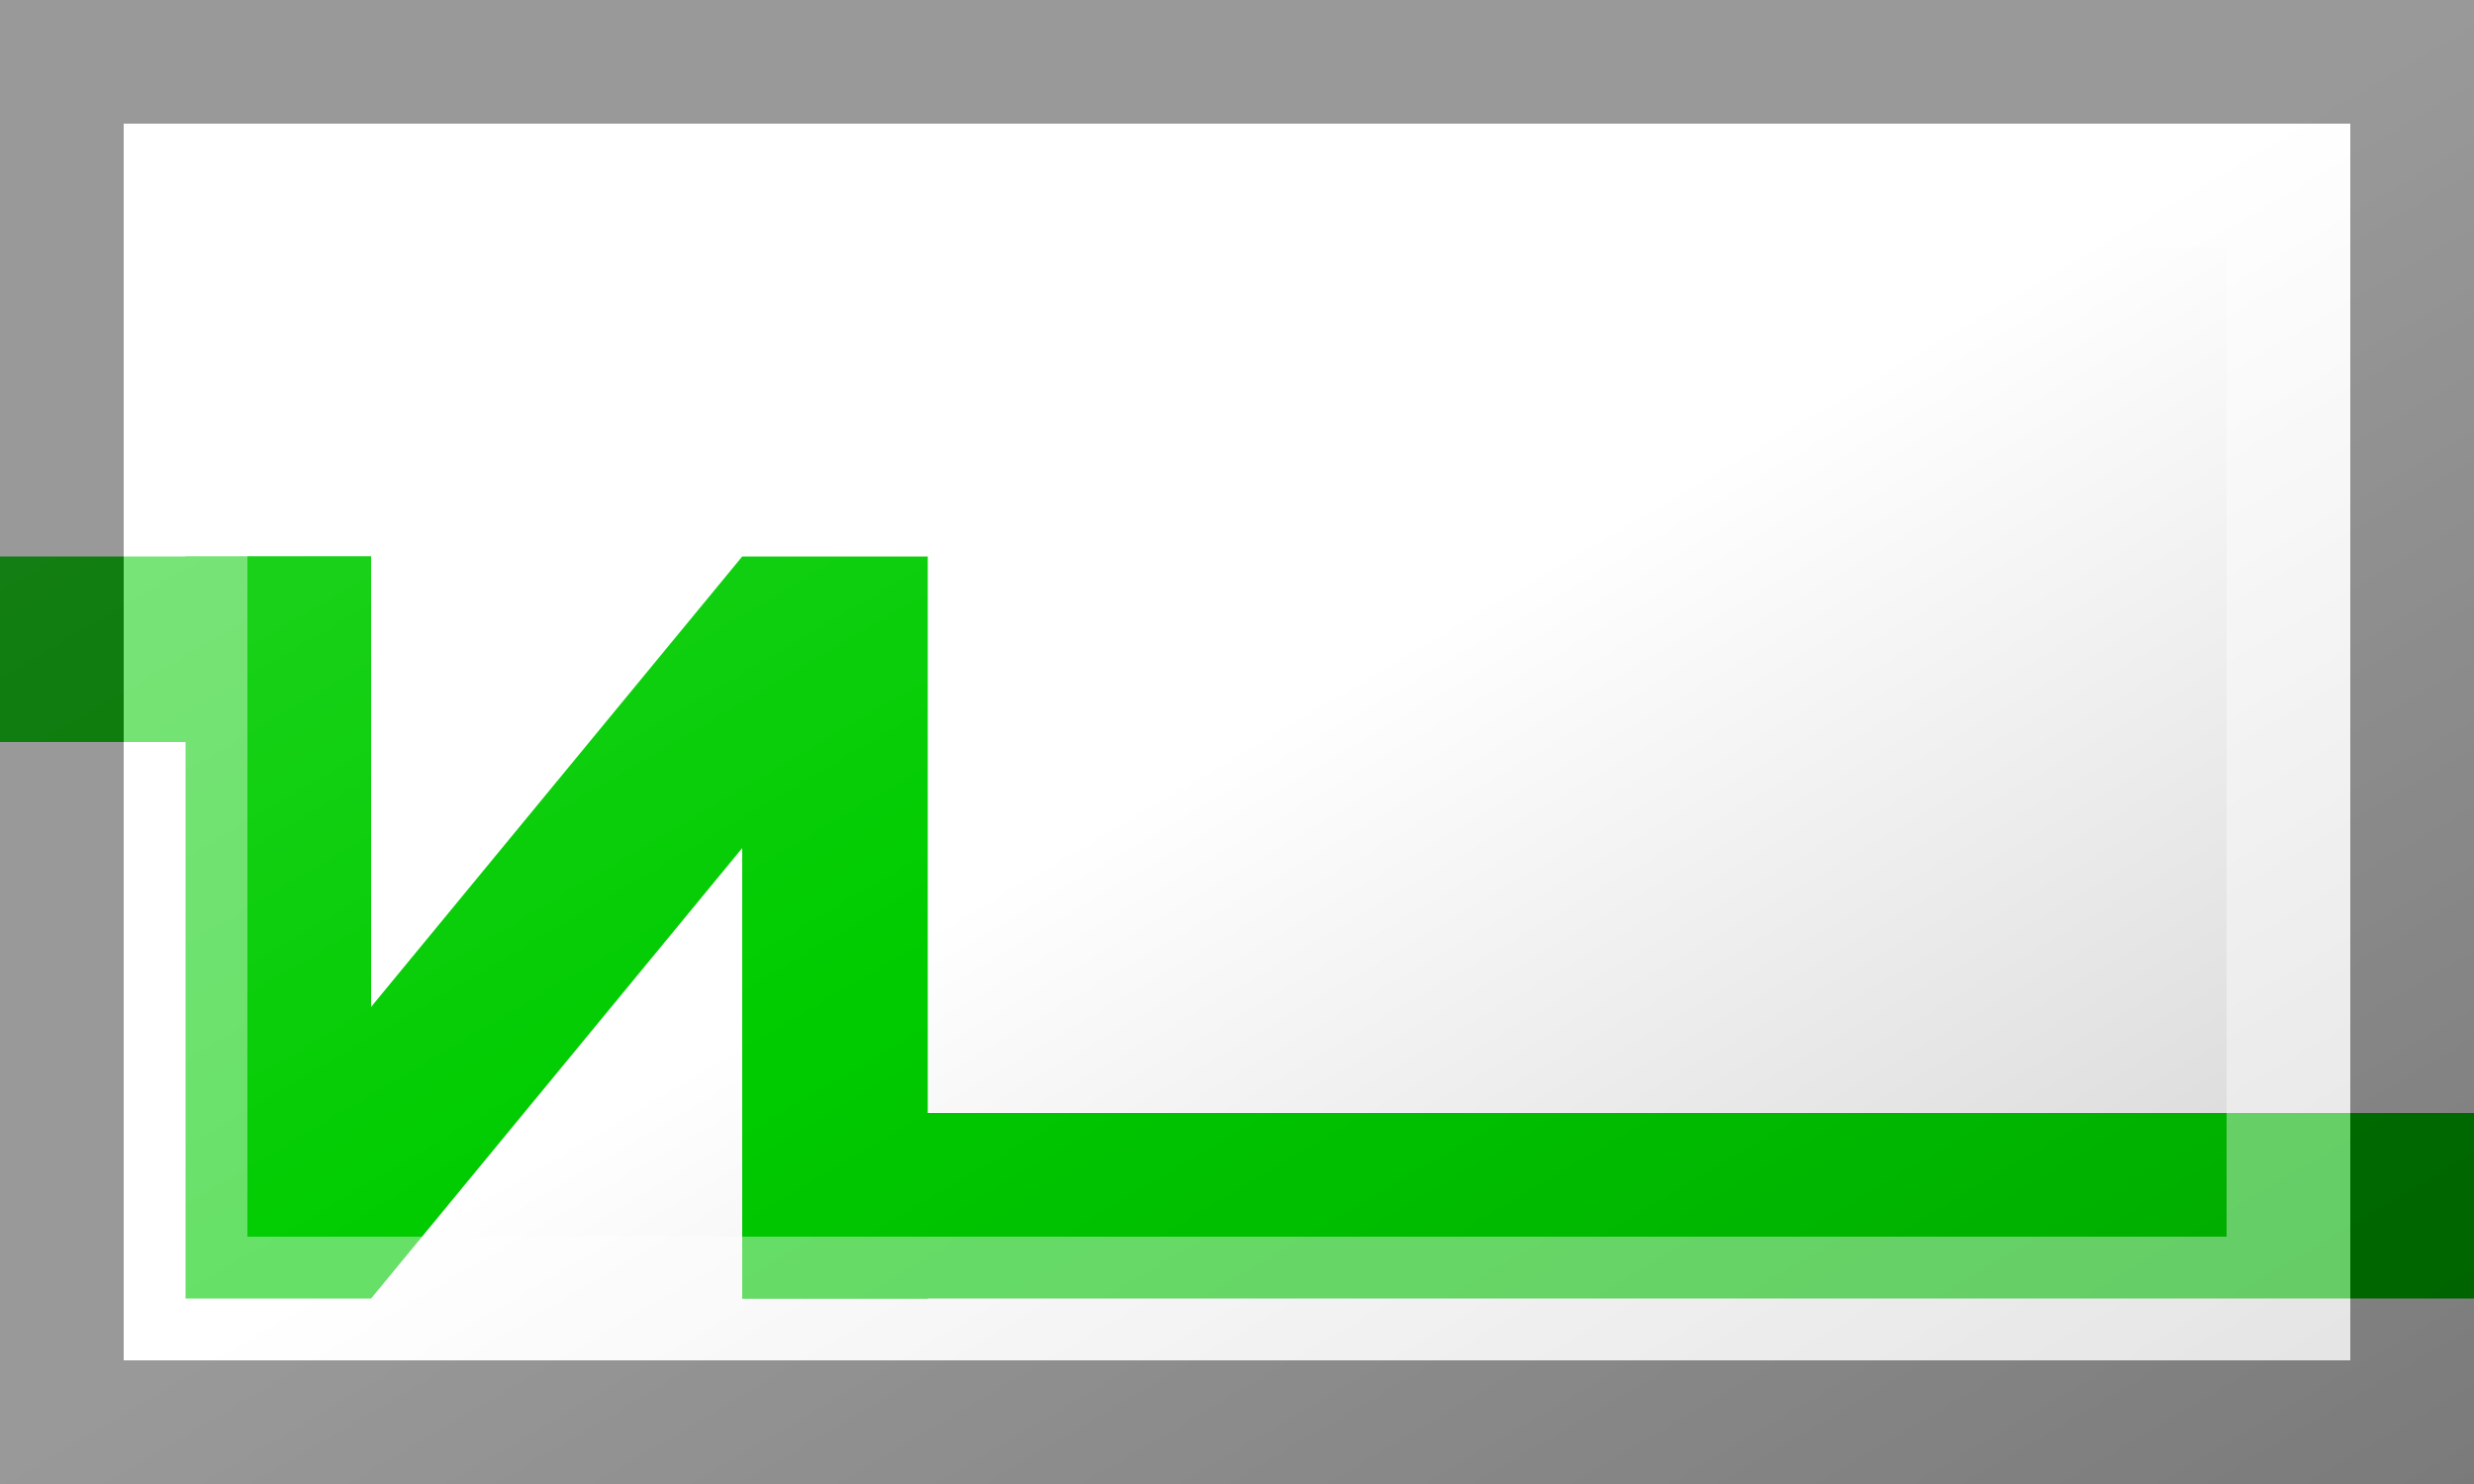 <?xml version="1.0"?>
<svg xmlns="http://www.w3.org/2000/svg" xmlns:xlink="http://www.w3.org/1999/xlink" version="1.1" width="600" height="360" viewBox="0 0 600 360">
<!-- Generated by Kreative Vexillo v1.0 -->
<style>
.green{fill:rgb(0,204,0);}
.white{fill:rgb(255,255,255);}
</style>
<defs>
<path id="halla" d="M 0.0 0.0 L 0.25 0.0 L 0.25 0.607 L 0.75 0.0 L 1.0 0.0 L 1.0 1.0 L 0.75 1.0 L 0.75 0.393 L 0.25 1.0 L 0.0 1.0 Z"/>
<linearGradient id="glaze" x1="0%" y1="0%" x2="100%" y2="100%">
<stop offset="0%" stop-color="rgb(255,255,255)" stop-opacity="0.2"/>
<stop offset="49.999%" stop-color="rgb(255,255,255)" stop-opacity="0.0"/>
<stop offset="50.001%" stop-color="rgb(0,0,0)" stop-opacity="0.0"/>
<stop offset="100%" stop-color="rgb(0,0,0)" stop-opacity="0.2"/>
</linearGradient>
</defs>
<g>
<rect x="0" y="0" width="600" height="360" class="white"/>
<g>
<rect x="0" y="135" width="90" height="45" class="green"/>
</g>
<g>
<rect x="180" y="270" width="420" height="45" class="green"/>
</g>
<use xlink:href="#halla" transform="translate(45 135) scale(180 180) rotate(0)" class="green"/>
</g>
<g>
<rect x="0" y="0" width="600" height="360" fill="url(#glaze)"/>
<path d="M 30 30 L 570 30 L 570 330 L 30 330 Z M 60 60 L 60 300 L 540 300 L 540 60 Z" fill="rgb(255,255,255)" opacity="0.4"/>
<path d="M 0 0 L 600 0 L 600 360 L 0 360 Z M 30 30 L 30 330 L 570 330 L 570 30 Z" fill="rgb(0,0,0)" opacity="0.4"/>
</g>
</svg>
